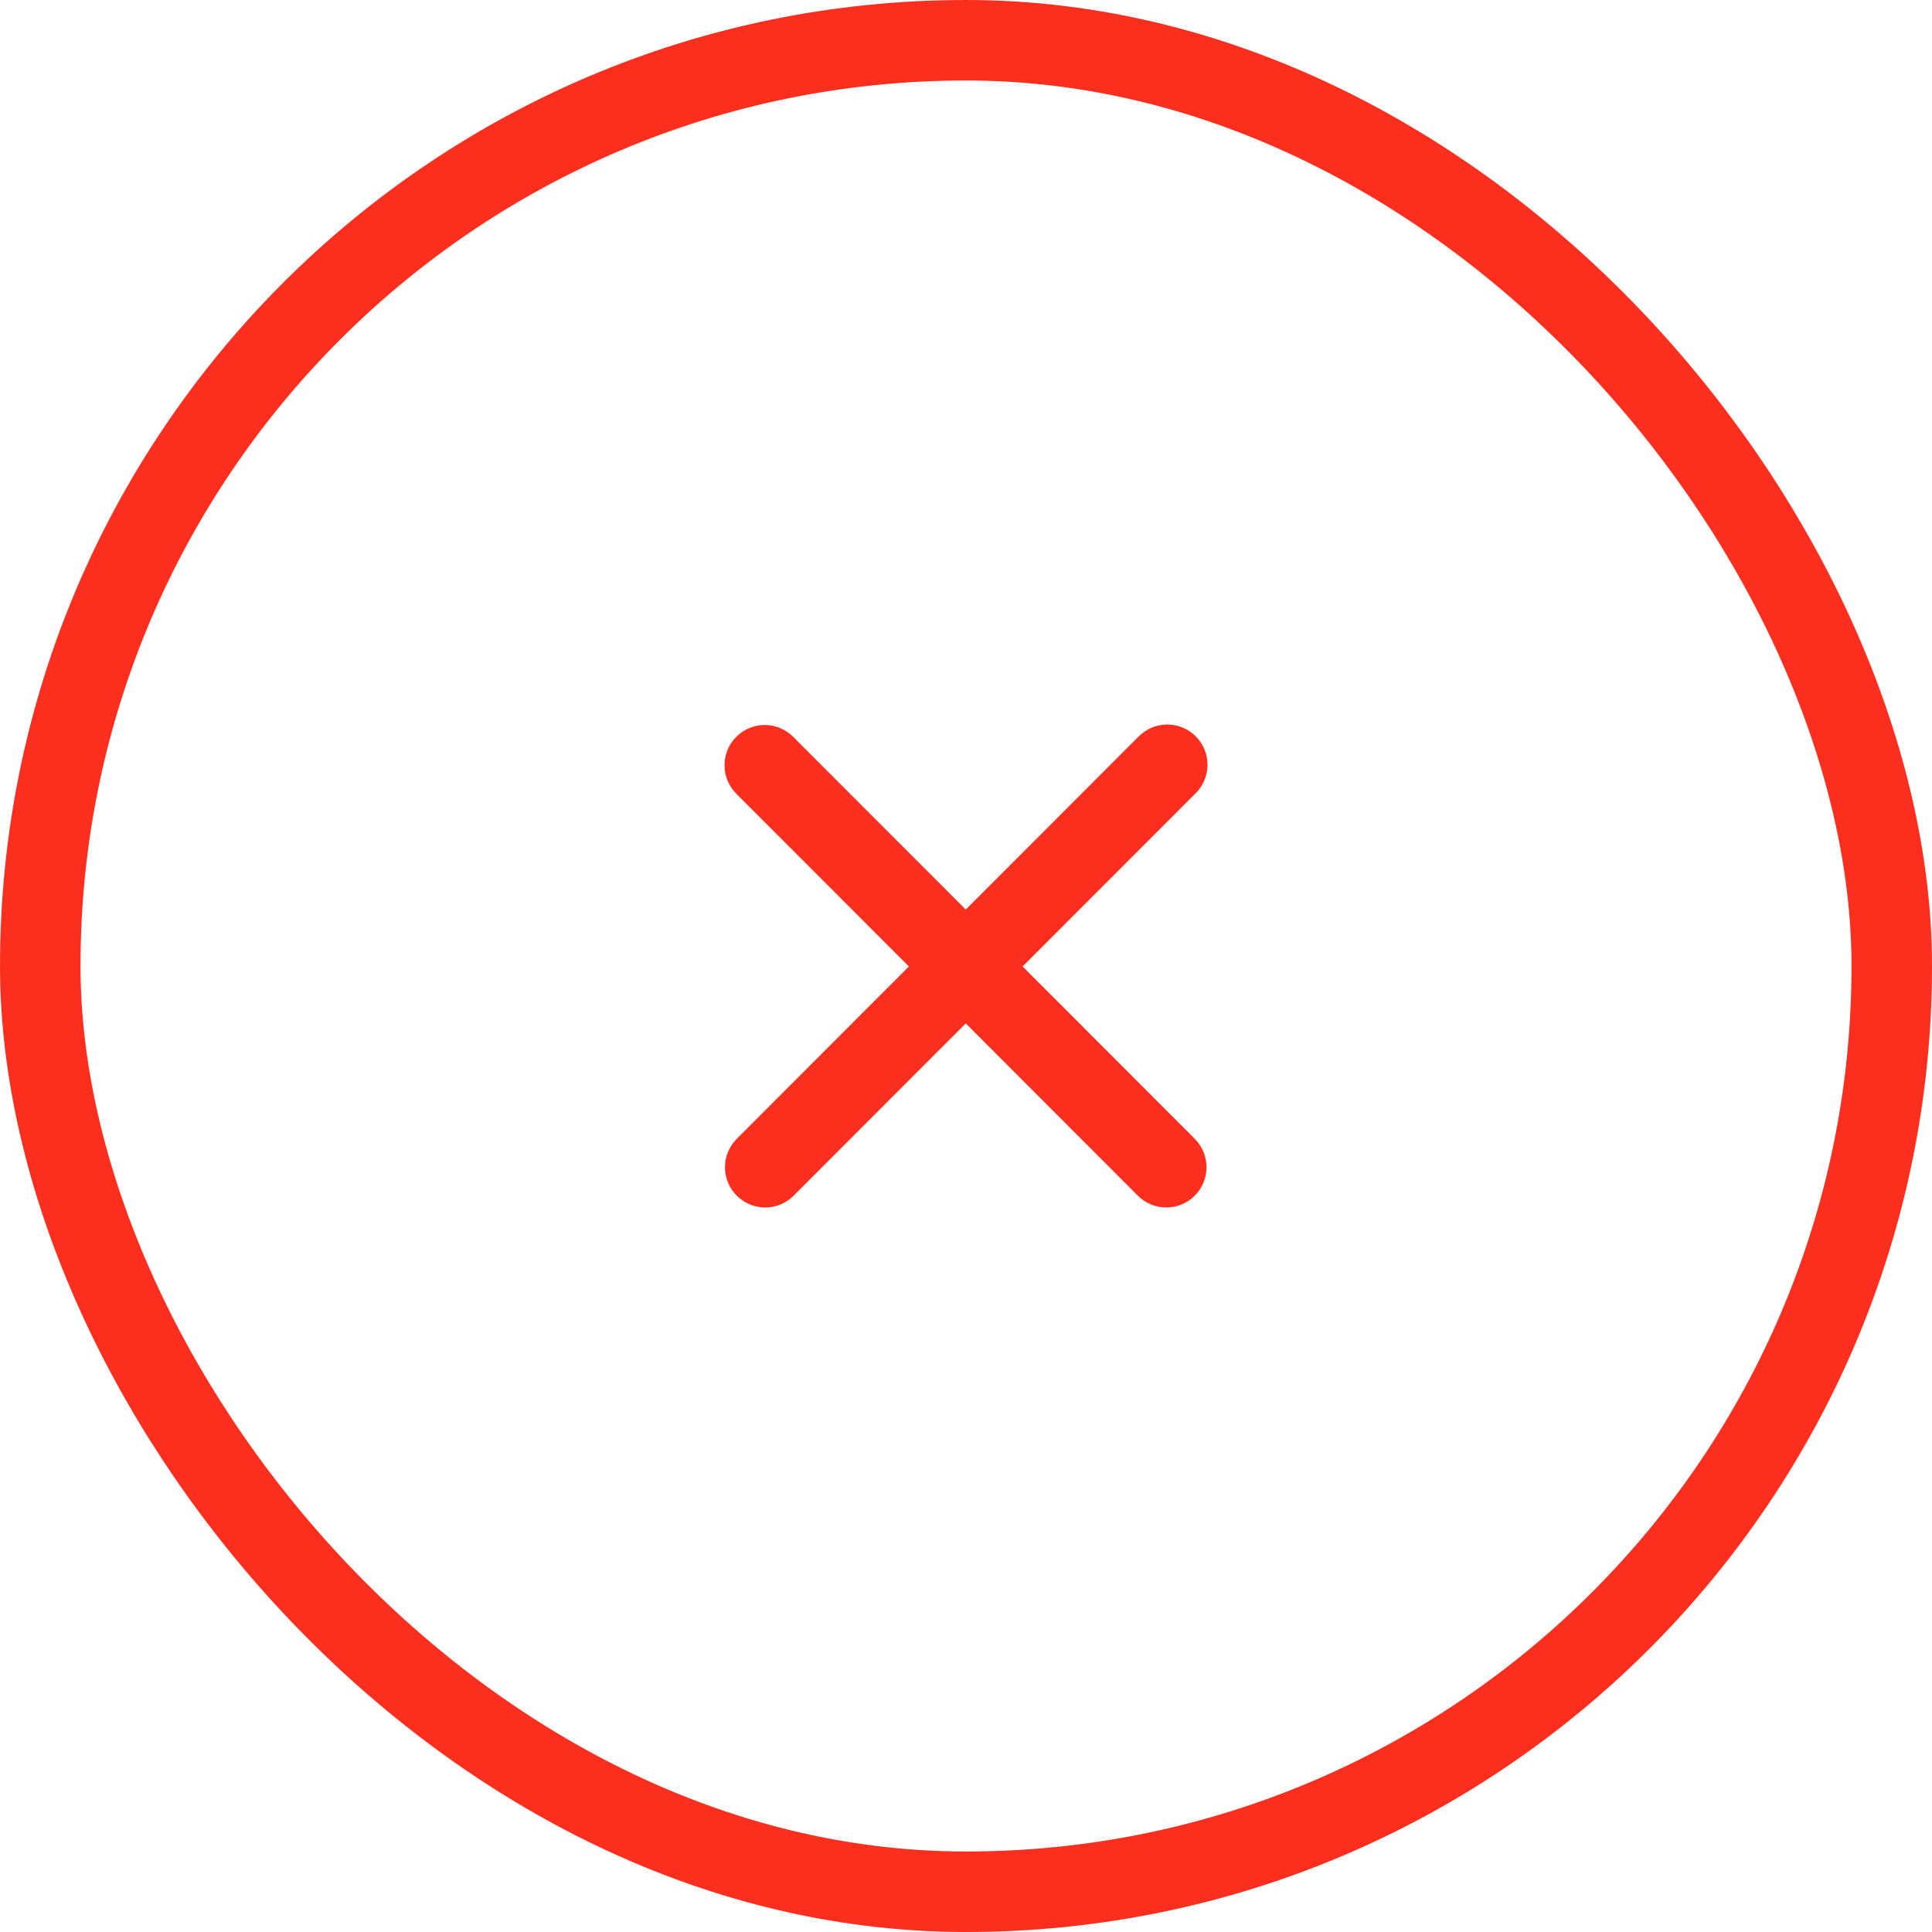 <svg width="48" height="48" viewBox="0 0 48 48" fill="none" xmlns="http://www.w3.org/2000/svg">
<rect x="1" y="1" width="46" height="46" rx="23" stroke="#FC2F1E" stroke-width="2"/>
<path fill-rule="evenodd" clip-rule="evenodd" d="M18.293 18.305C18.48 18.118 18.734 18.012 18.999 18.012C19.264 18.012 19.518 18.118 19.705 18.305L23.994 22.598L28.282 18.305C28.375 18.21 28.485 18.134 28.607 18.081C28.729 18.029 28.86 18.001 28.992 18C29.125 17.999 29.256 18.024 29.379 18.075C29.502 18.125 29.614 18.199 29.707 18.293C29.801 18.387 29.875 18.498 29.926 18.621C29.976 18.744 30.001 18.876 30 19.009C29.999 19.142 29.971 19.273 29.919 19.395C29.866 19.517 29.79 19.627 29.695 19.719L25.406 24.012L29.695 28.305C29.877 28.494 29.978 28.747 29.975 29.009C29.973 29.271 29.868 29.522 29.683 29.707C29.498 29.892 29.247 29.998 28.985 30C28.723 30.002 28.471 29.901 28.282 29.719L23.994 25.426L19.705 29.719C19.517 29.901 19.264 30.002 19.002 30C18.74 29.998 18.49 29.892 18.305 29.707C18.119 29.522 18.014 29.271 18.012 29.009C18.01 28.747 18.11 28.494 18.293 28.305L22.581 24.012L18.293 19.719C18.105 19.532 18 19.277 18 19.012C18 18.747 18.105 18.493 18.293 18.305Z" fill="#FC2F1E"/>
</svg>
